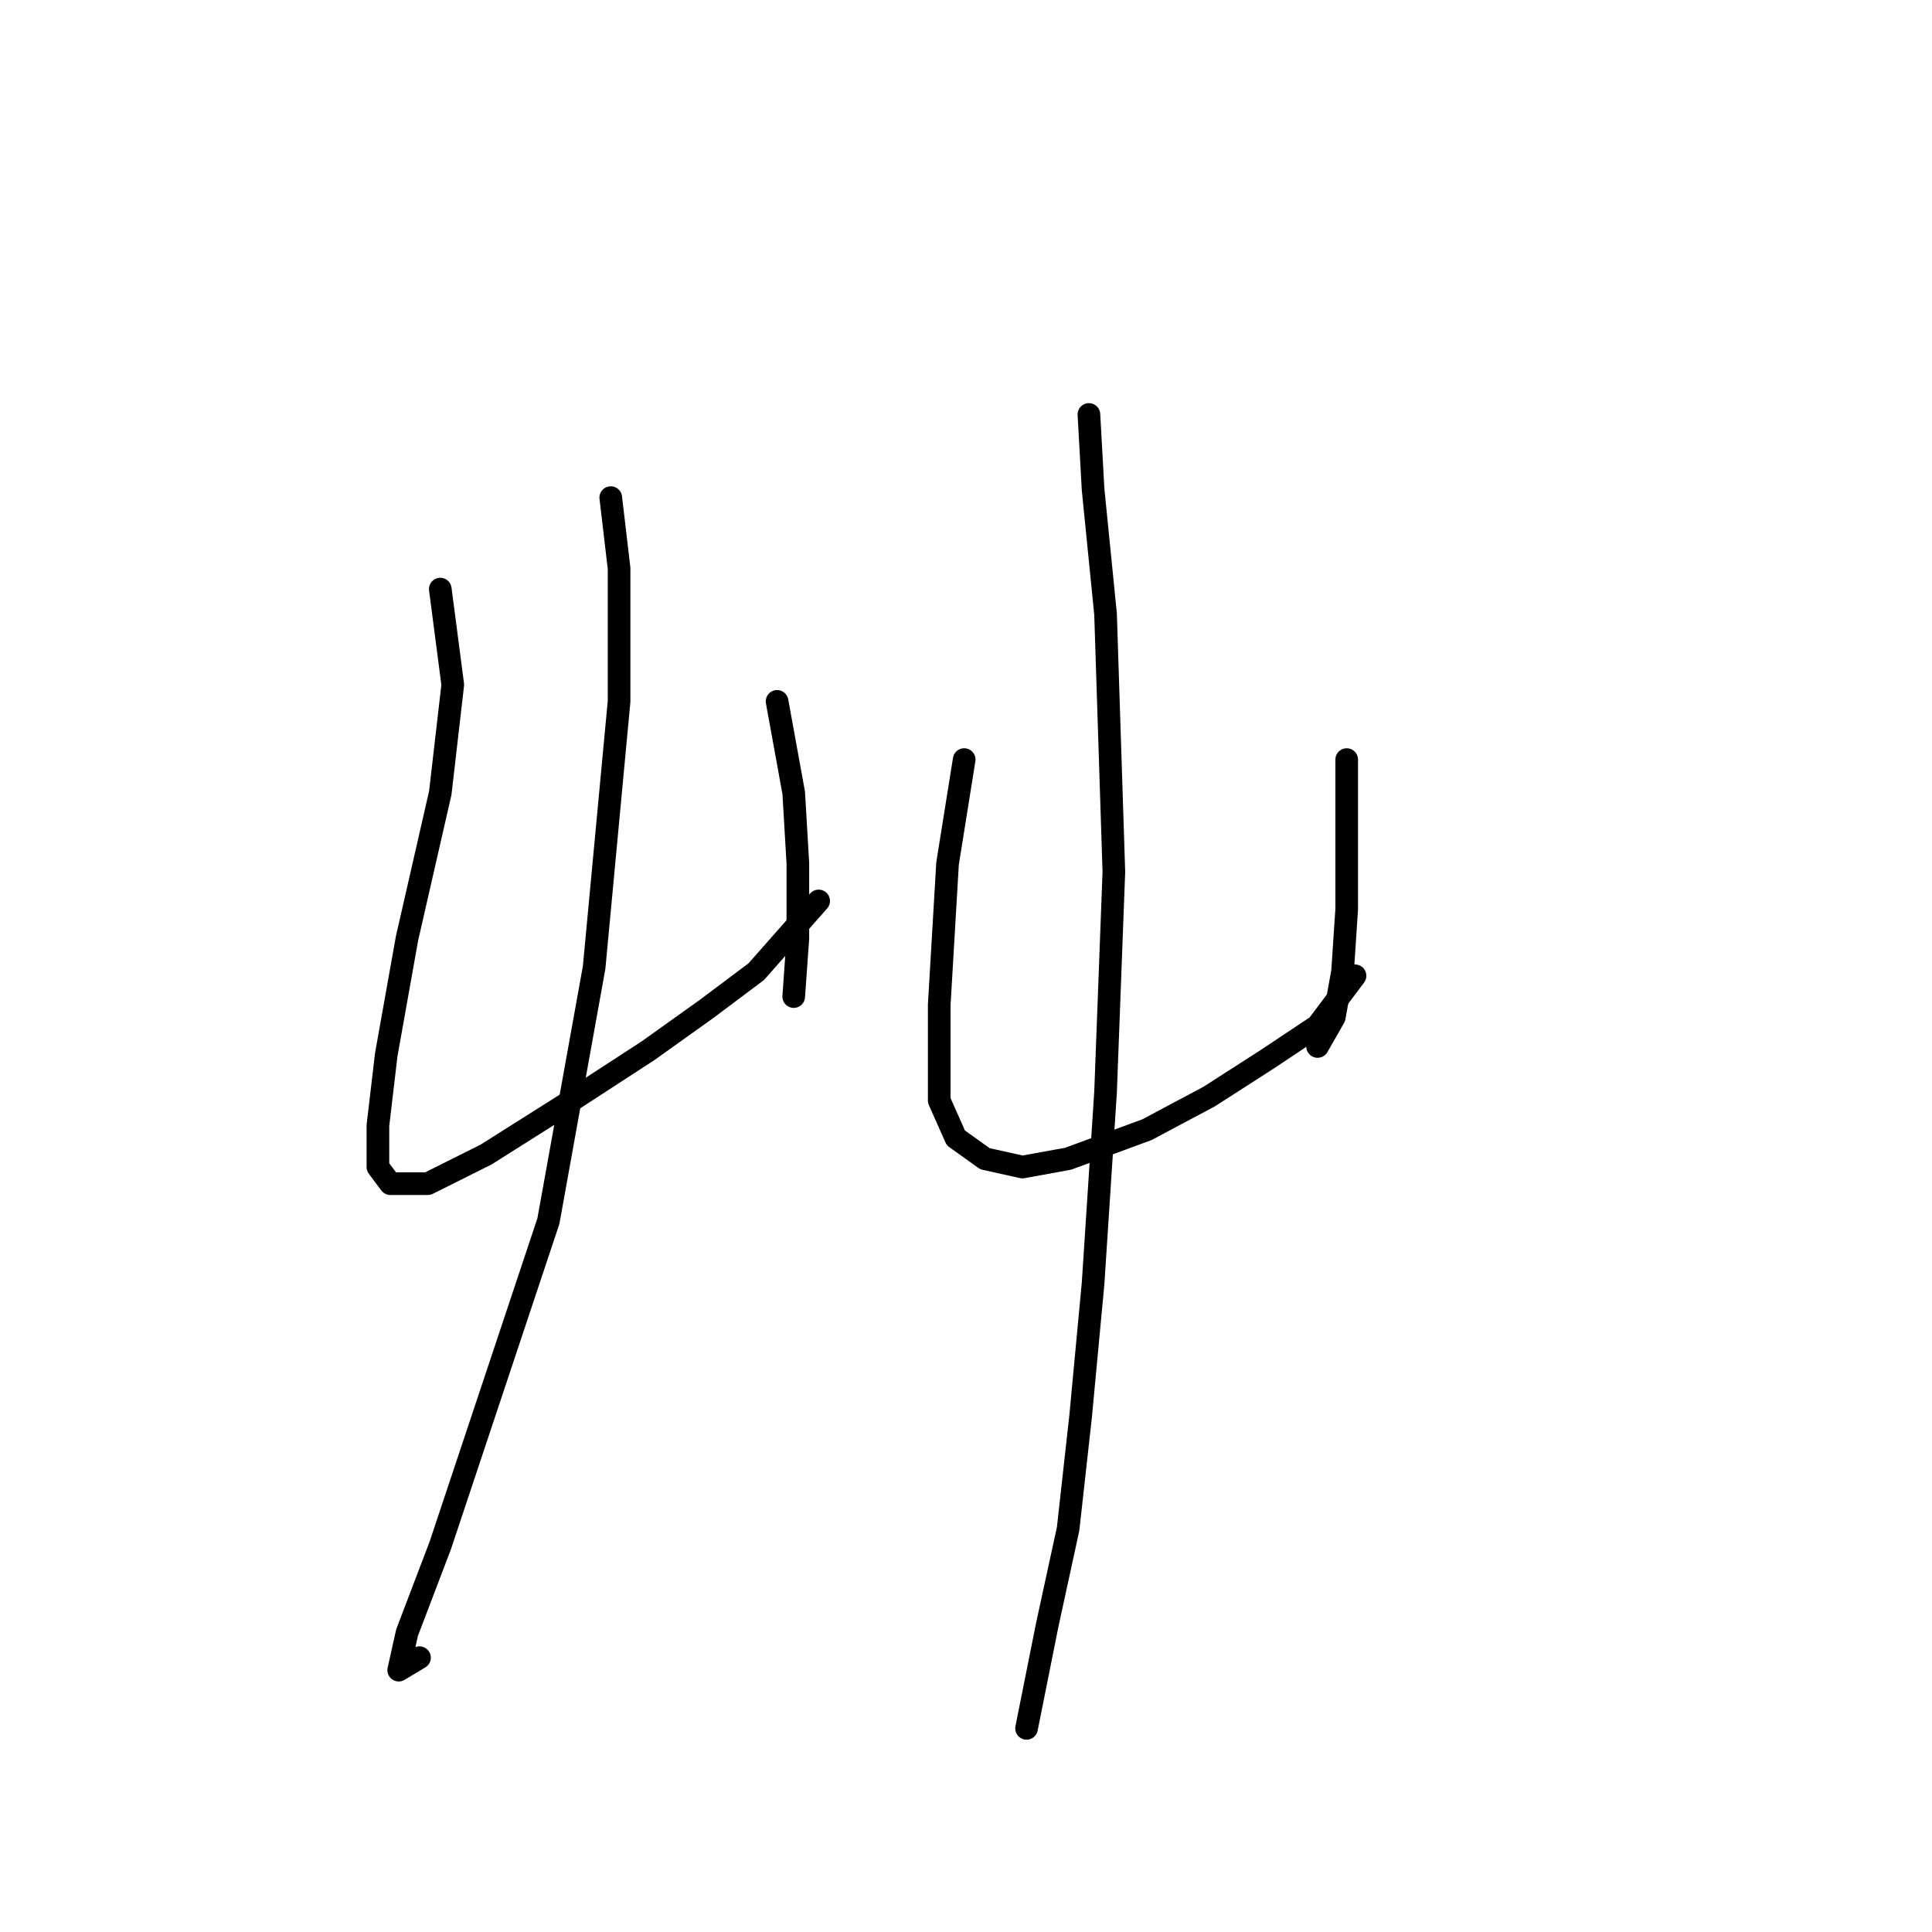 <?xml version="1.0" standalone="no"?>
    <svg width="256" height="256" xmlns="http://www.w3.org/2000/svg" version="1.1">
    <polyline stroke="black" stroke-width="3" stroke-linecap="round" fill="transparent" stroke-linejoin="round" points="58.341 78.059 59.994 90.731 58.341 105.055 53.933 124.338 51.178 139.764 50.077 149.13 50.077 154.64 51.729 156.844 56.688 156.844 64.401 152.987 74.869 146.376 85.888 139.214 93.601 133.704 100.212 128.746 108.476 119.38 108.476 119.38 " />
        <polyline stroke="black" stroke-width="3" stroke-linecap="round" fill="transparent" stroke-linejoin="round" points="102.967 92.935 105.171 105.055 105.721 114.421 105.721 124.338 105.171 132.051 105.171 132.051 " />
        <polyline stroke="black" stroke-width="3" stroke-linecap="round" fill="transparent" stroke-linejoin="round" points="80.929 65.939 82.031 75.305 82.031 92.935 78.725 128.195 72.665 161.802 63.85 188.247 58.341 204.775 53.933 216.345 52.831 221.304 55.586 219.651 55.586 219.651 " />
        <polyline stroke="black" stroke-width="3" stroke-linecap="round" fill="transparent" stroke-linejoin="round" points="127.759 100.648 125.555 114.421 125.004 123.787 124.453 133.153 124.453 140.315 124.453 145.825 126.657 150.783 130.514 153.538 135.472 154.64 141.533 153.538 152 149.681 160.265 145.274 167.978 140.315 174.589 135.908 179.547 129.297 179.547 129.297 " />
        <polyline stroke="black" stroke-width="3" stroke-linecap="round" fill="transparent" stroke-linejoin="round" points="178.445 100.648 178.445 112.218 178.445 120.482 177.895 128.746 176.793 134.806 174.589 138.663 174.589 138.663 " />
        <polyline stroke="black" stroke-width="3" stroke-linecap="round" fill="transparent" stroke-linejoin="round" points="144.287 54.92 144.838 64.837 146.491 81.365 147.593 115.523 146.491 144.723 144.838 170.066 143.185 187.696 141.533 202.572 138.778 215.243 136.023 229.017 136.023 229.017 " />
        </svg>